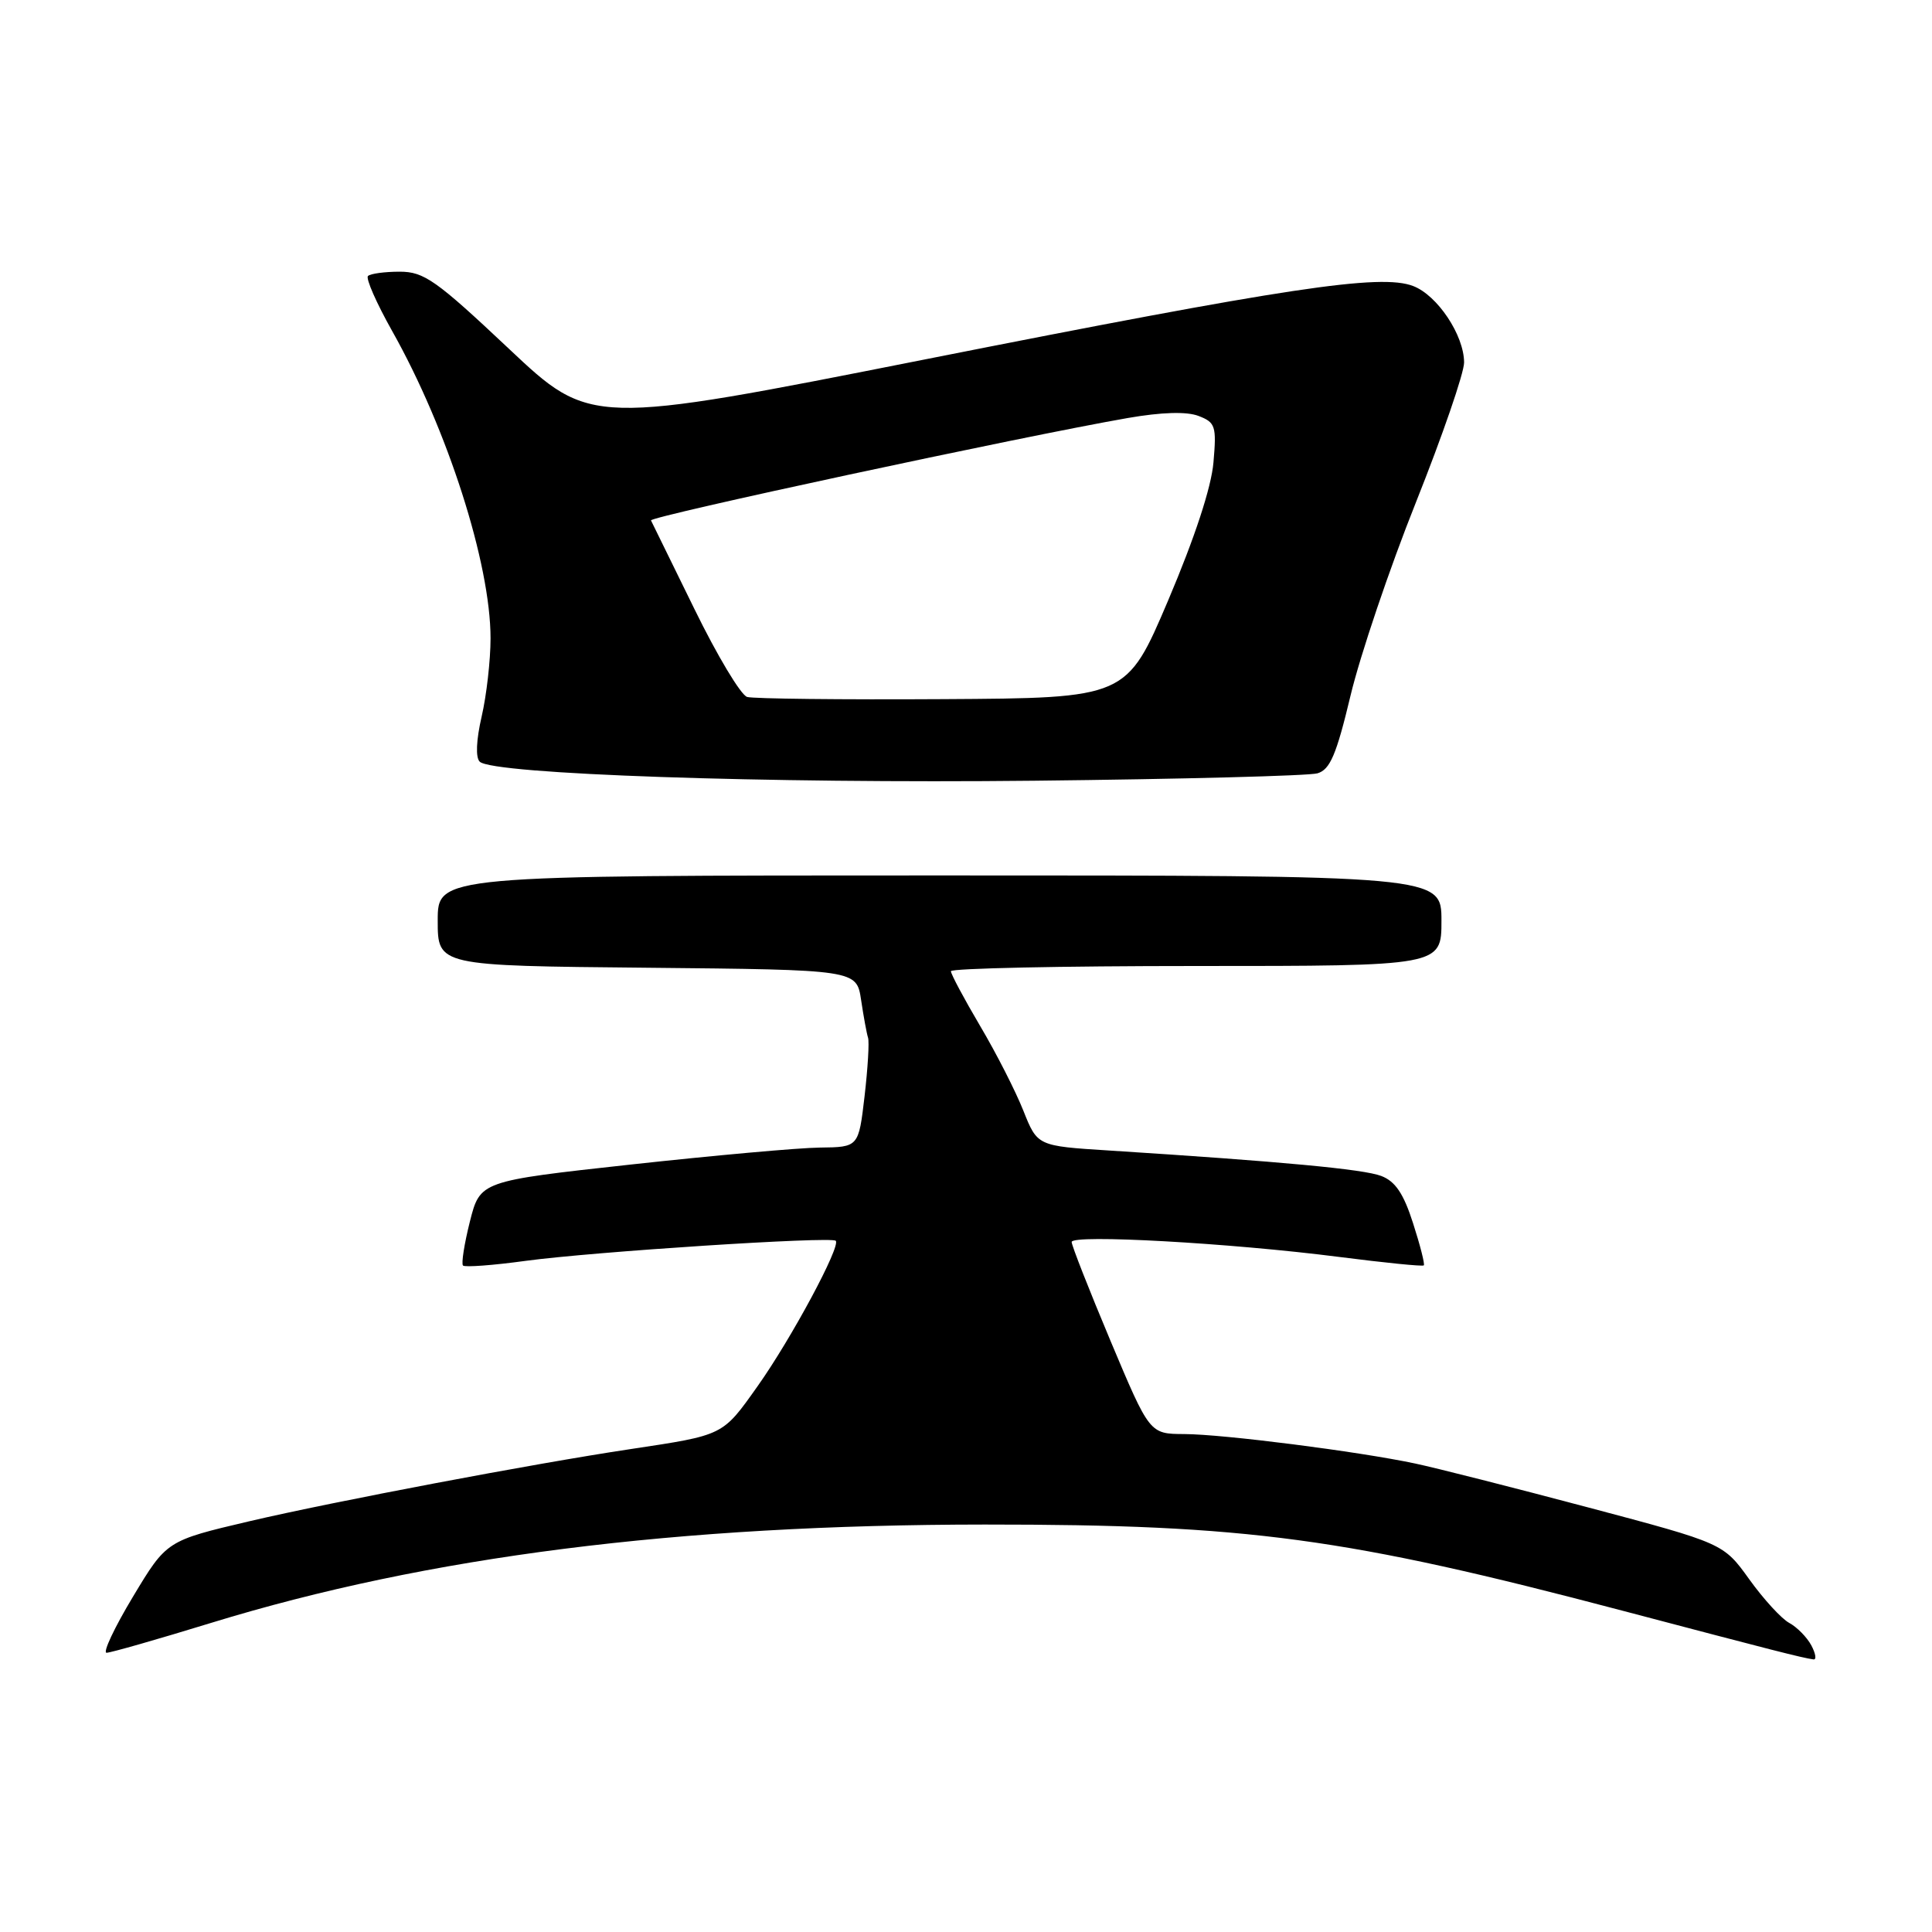 <?xml version="1.0" encoding="UTF-8" standalone="no"?>
<!DOCTYPE svg PUBLIC "-//W3C//DTD SVG 1.1//EN" "http://www.w3.org/Graphics/SVG/1.1/DTD/svg11.dtd" >
<svg xmlns="http://www.w3.org/2000/svg" xmlns:xlink="http://www.w3.org/1999/xlink" version="1.1" viewBox="0 0 256 256">
 <g >
 <path fill="currentColor"
d=" M 240.01 218.02 C 239.43 216.94 238.11 215.60 237.09 215.05 C 236.06 214.50 233.68 211.90 231.79 209.27 C 228.36 204.50 228.36 204.50 210.43 199.74 C 200.57 197.12 190.25 194.50 187.50 193.92 C 179.95 192.32 162.10 190.04 156.91 190.02 C 152.33 190.00 152.33 190.00 147.16 177.70 C 144.32 170.94 142.00 165.03 142.00 164.57 C 142.00 163.53 163.03 164.70 177.44 166.55 C 183.46 167.32 188.51 167.83 188.66 167.67 C 188.82 167.52 188.18 165.00 187.24 162.09 C 185.99 158.17 184.89 156.53 183.02 155.82 C 180.67 154.92 169.86 153.91 146.98 152.45 C 137.46 151.85 137.46 151.85 135.60 147.17 C 134.58 144.60 132.01 139.55 129.87 135.94 C 127.74 132.33 126.00 129.07 126.00 128.69 C 126.00 128.31 140.62 128.00 158.50 128.00 C 191.00 128.00 191.00 128.00 191.00 122.00 C 191.00 116.00 191.00 116.00 124.50 116.00 C 58.00 116.00 58.00 116.00 58.00 121.98 C 58.00 127.97 58.00 127.97 85.75 128.23 C 113.50 128.50 113.50 128.50 114.10 132.50 C 114.43 134.70 114.84 136.95 115.02 137.50 C 115.20 138.05 114.99 141.54 114.56 145.25 C 113.77 152.00 113.77 152.00 108.63 152.06 C 105.81 152.09 94.53 153.11 83.56 154.31 C 63.62 156.50 63.62 156.50 62.26 161.87 C 61.52 164.82 61.11 167.44 61.35 167.69 C 61.60 167.94 65.34 167.66 69.65 167.07 C 78.58 165.86 110.15 163.81 110.74 164.41 C 111.44 165.11 104.86 177.37 100.39 183.67 C 95.71 190.27 95.96 190.14 83.50 192.02 C 70.65 193.95 44.16 198.97 33.06 201.57 C 22.08 204.15 22.08 204.15 17.62 211.57 C 15.16 215.66 13.59 219.00 14.12 219.00 C 14.66 219.00 20.91 217.21 28.01 215.03 C 56.68 206.23 89.75 202.03 130.50 202.01 C 165.34 202.00 178.30 203.75 215.00 213.43 C 235.07 218.72 238.69 219.65 240.29 219.88 C 240.72 219.95 240.59 219.11 240.01 218.02 Z  M 174.57 102.47 C 176.24 101.98 177.08 100.01 178.95 92.18 C 180.22 86.86 184.12 75.31 187.63 66.53 C 191.13 57.75 194.00 49.42 194.00 48.03 C 193.99 44.42 190.47 39.13 187.25 37.90 C 182.92 36.24 170.71 38.08 122.38 47.66 C 78.25 56.40 78.25 56.40 67.42 46.20 C 57.79 37.13 56.19 36.00 52.96 36.00 C 50.97 36.00 49.08 36.26 48.76 36.57 C 48.44 36.89 49.88 40.15 51.94 43.82 C 59.31 56.90 65.00 74.67 65.00 84.58 C 65.00 87.48 64.47 92.14 63.82 94.95 C 63.10 98.07 63.00 100.39 63.57 100.93 C 65.31 102.59 101.42 103.83 137.00 103.45 C 156.53 103.24 173.43 102.80 174.57 102.47 Z  M 99.00 92.35 C 98.17 92.11 95.03 86.87 92.02 80.71 C 89.00 74.54 86.41 69.26 86.26 68.96 C 85.99 68.45 135.40 57.83 149.43 55.39 C 153.92 54.61 157.22 54.51 158.80 55.11 C 161.05 55.97 161.21 56.45 160.79 61.27 C 160.51 64.58 158.30 71.28 154.81 79.50 C 149.28 92.50 149.28 92.50 124.89 92.64 C 111.48 92.72 99.83 92.59 99.00 92.35 Z "/>
</g>
</svg>